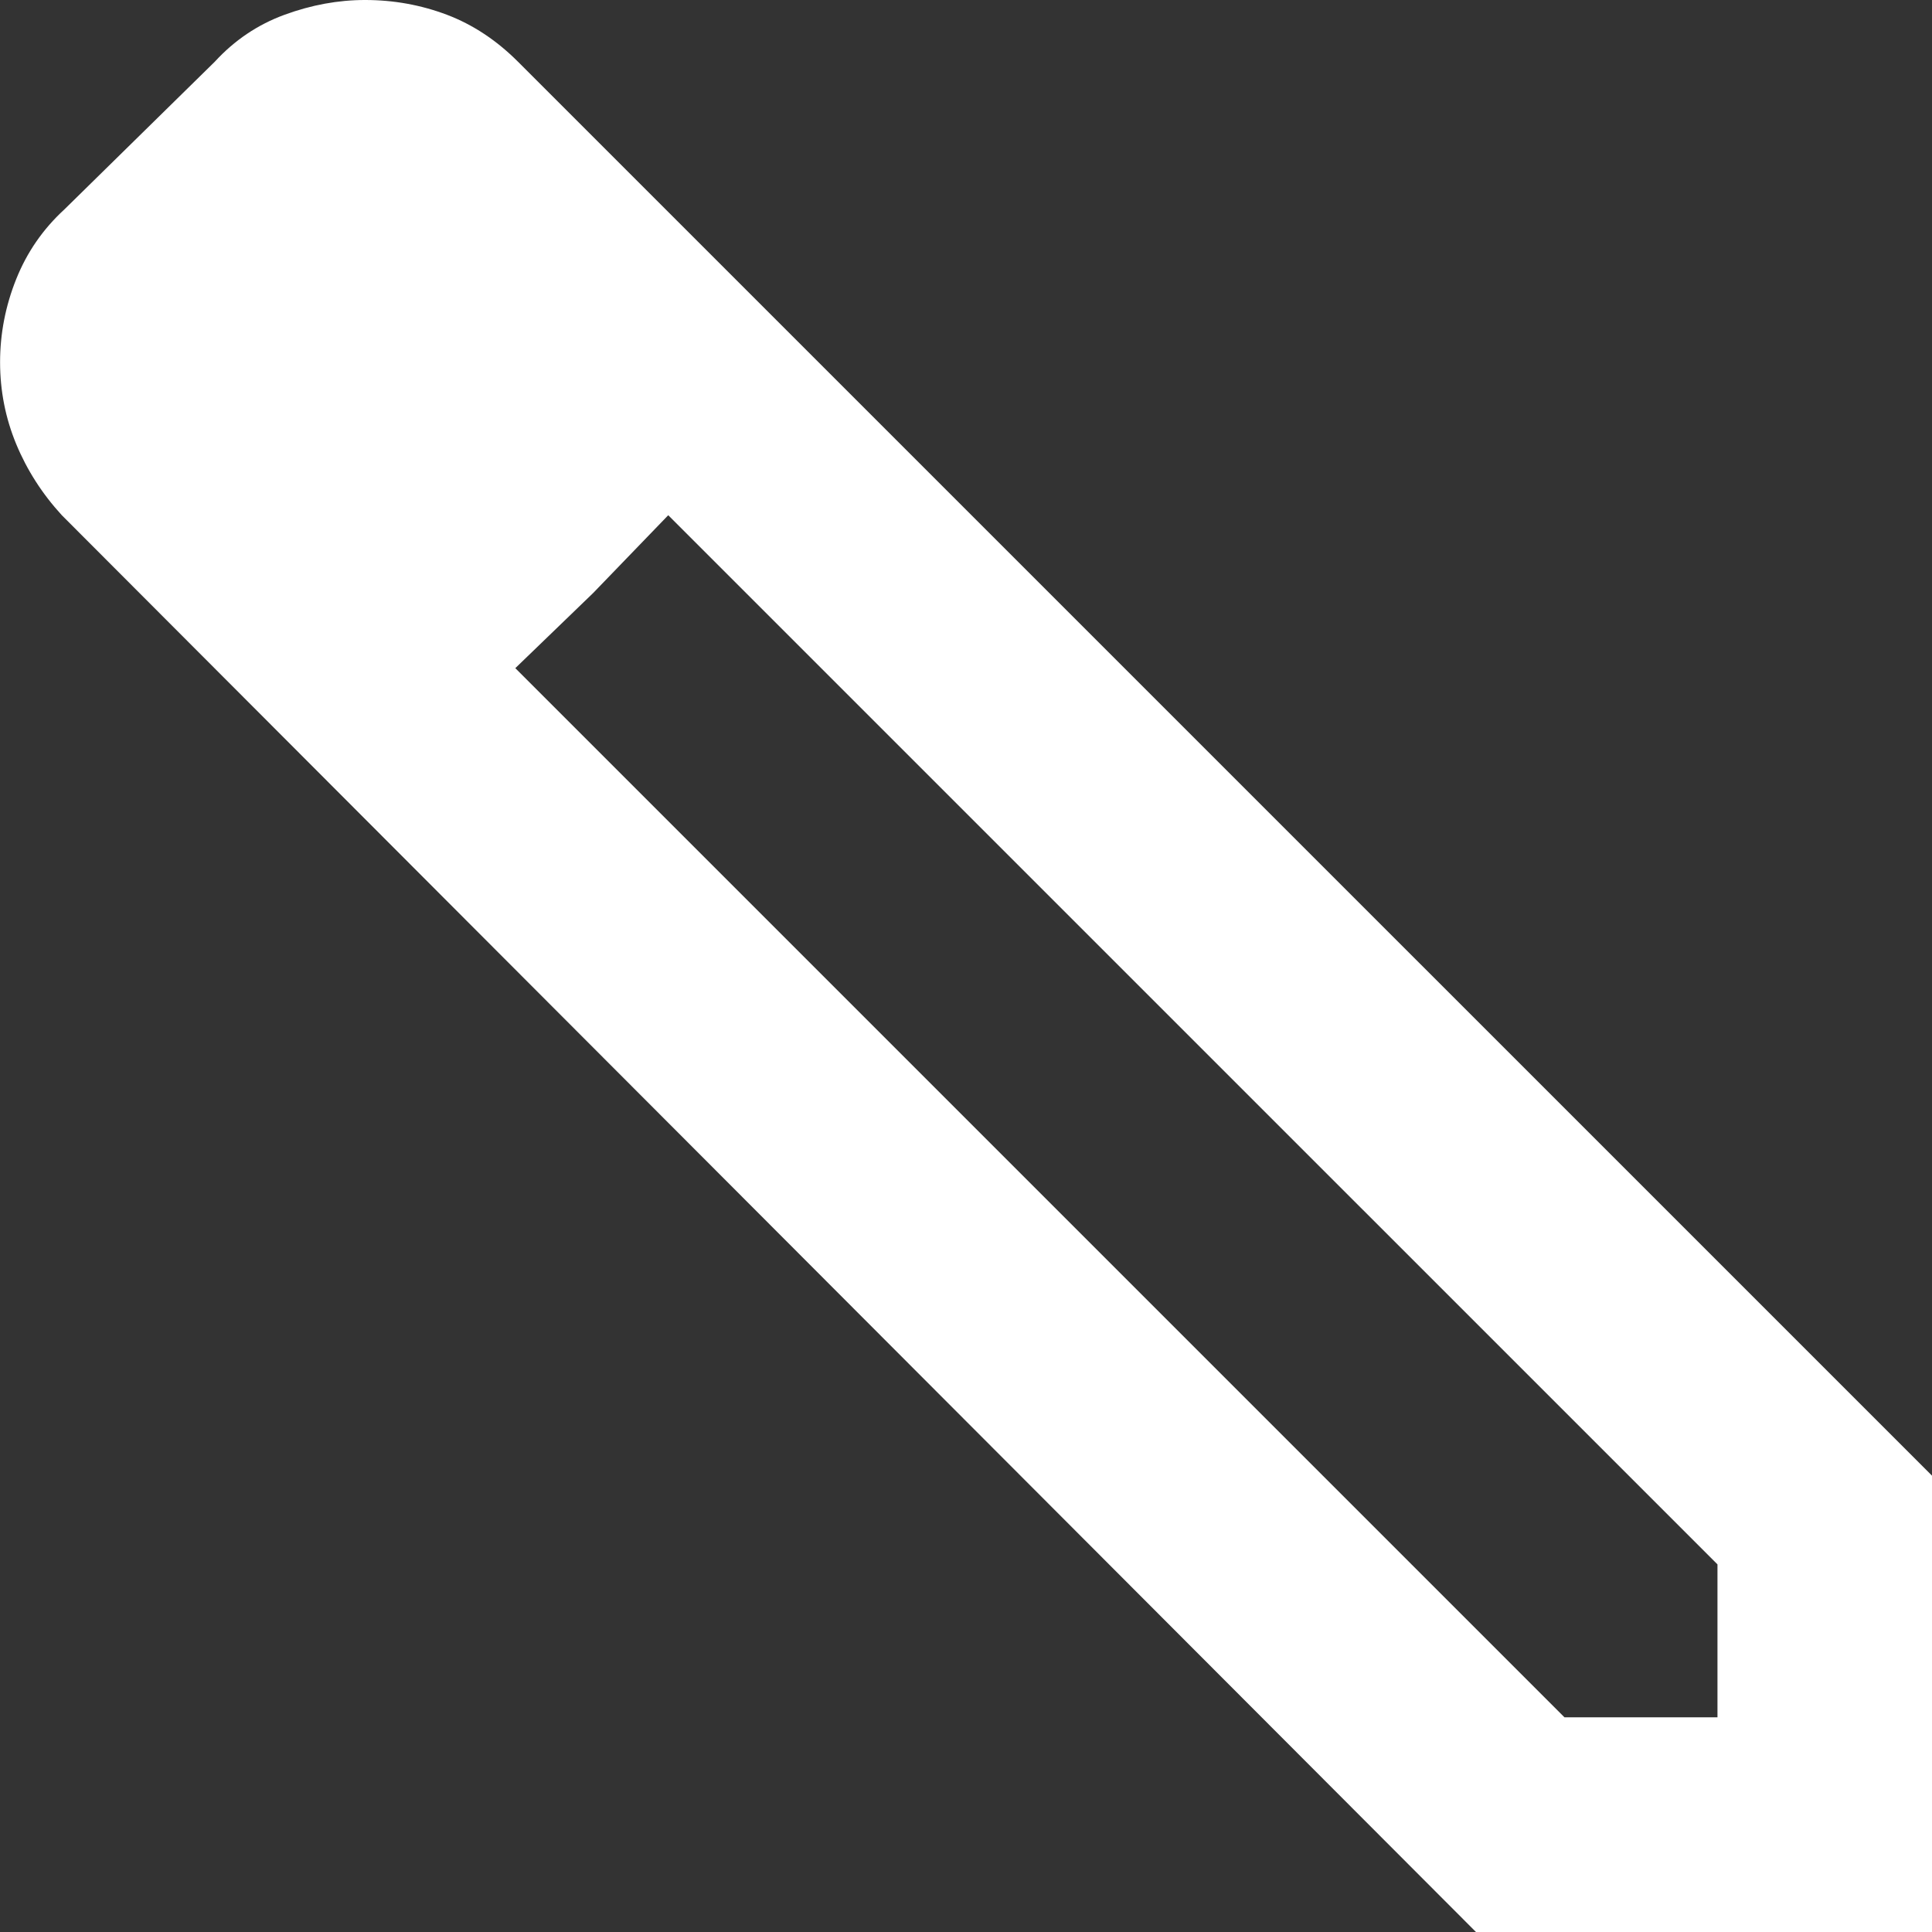 <svg width="25" height="25" viewBox="0 0 25 25" fill="none" xmlns="http://www.w3.org/2000/svg">
<rect x="0" y="0" width="25" height="25" fill="#333333" stroke="none"/>
<path d="M22.224 22.222V20.243L8.647 6.667L6.668 8.646L20.244 22.222H22.224ZM25.002 25H19.099L0.8 6.667C0.545 6.389 0.349 6.082 0.21 5.747C0.071 5.411 0.001 5.058 0.001 4.687C0.001 4.317 0.071 3.958 0.21 3.611C0.349 3.264 0.557 2.963 0.835 2.708L2.779 0.799C3.034 0.521 3.335 0.318 3.682 0.191C4.029 0.064 4.376 -3.09348e-05 4.724 -3.09348e-05C5.094 -3.09348e-05 5.447 0.064 5.783 0.191C6.118 0.318 6.425 0.521 6.703 0.799L25.002 19.097V25ZM7.675 7.674L6.668 8.646L8.647 6.667L7.675 7.674Z" fill="white"/>
</svg>
